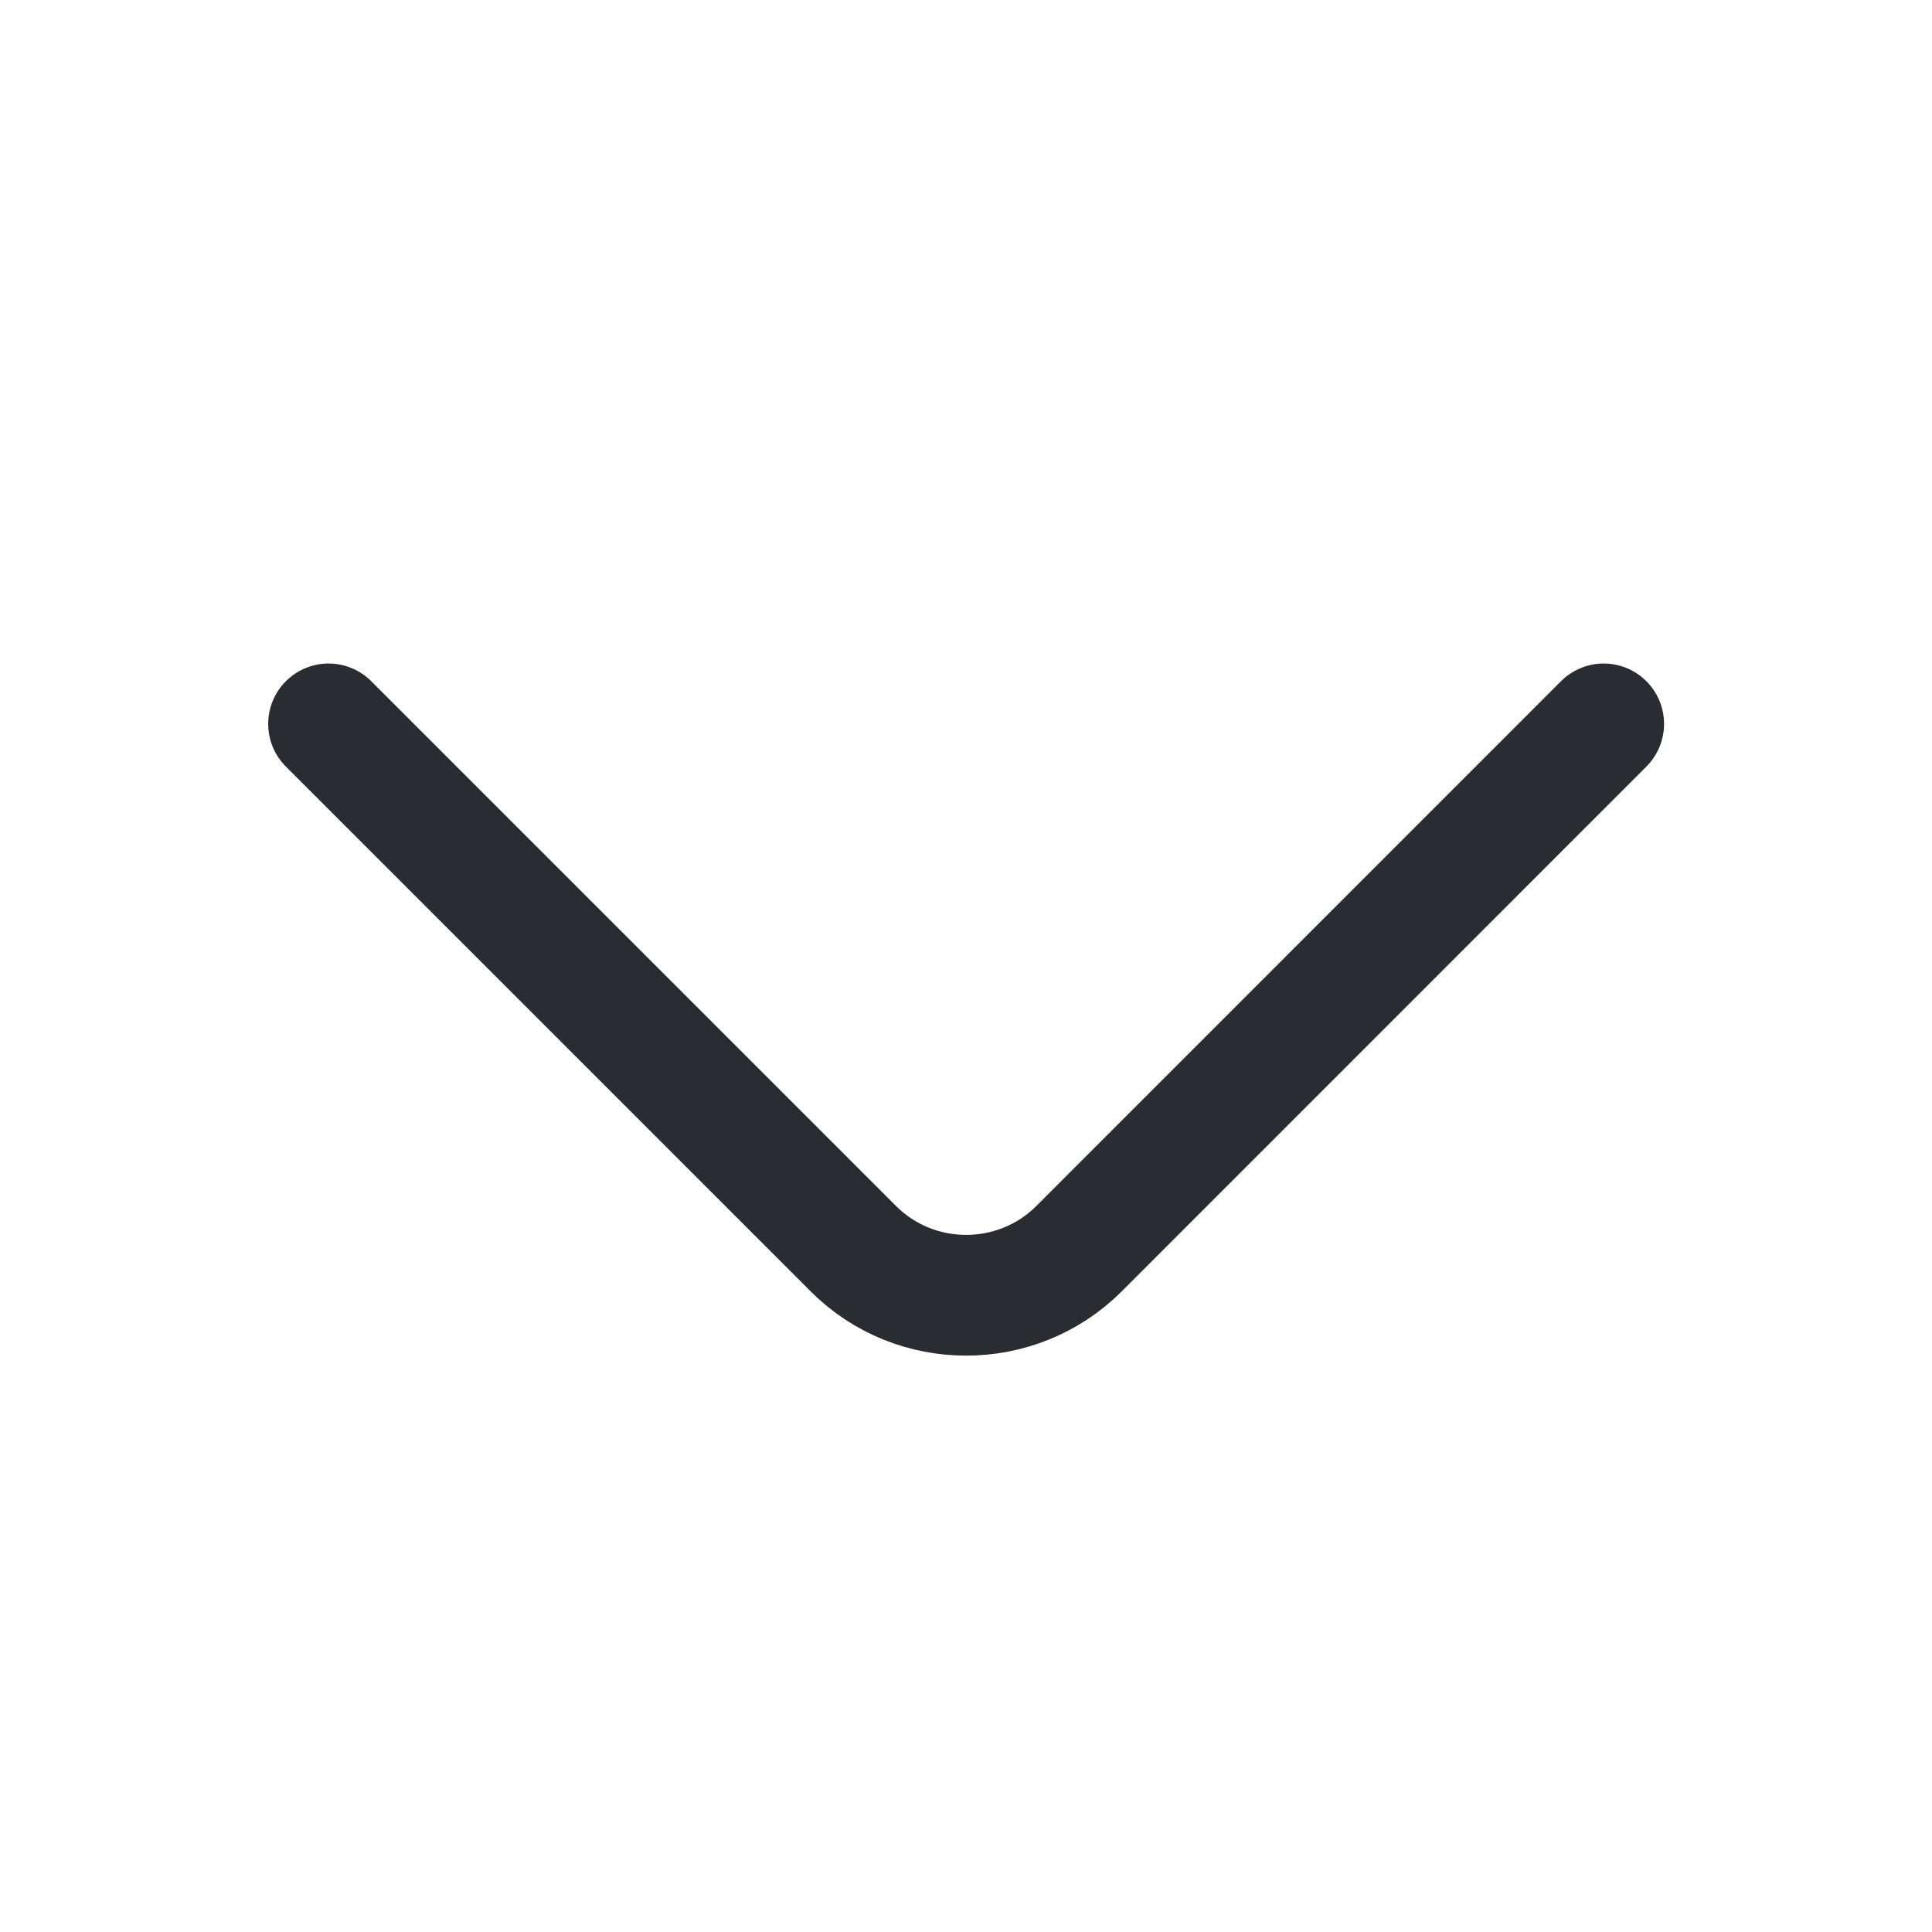 <svg width="16" height="16" viewBox="0 0 16 16" fill="none" xmlns="http://www.w3.org/2000/svg">
<g id="vuesax/linear/arrow-left">
<g id="vuesax/linear/arrow-left_2">
<g id="arrow-left">
<path id="Vector" d="M2.721 5.995L7.068 10.342C7.581 10.855 8.421 10.855 8.935 10.342L13.281 5.995" stroke="#292D32" stroke-miterlimit="10" stroke-linecap="round" stroke-linejoin="round"/>
</g>
</g>
</g>
</svg>
